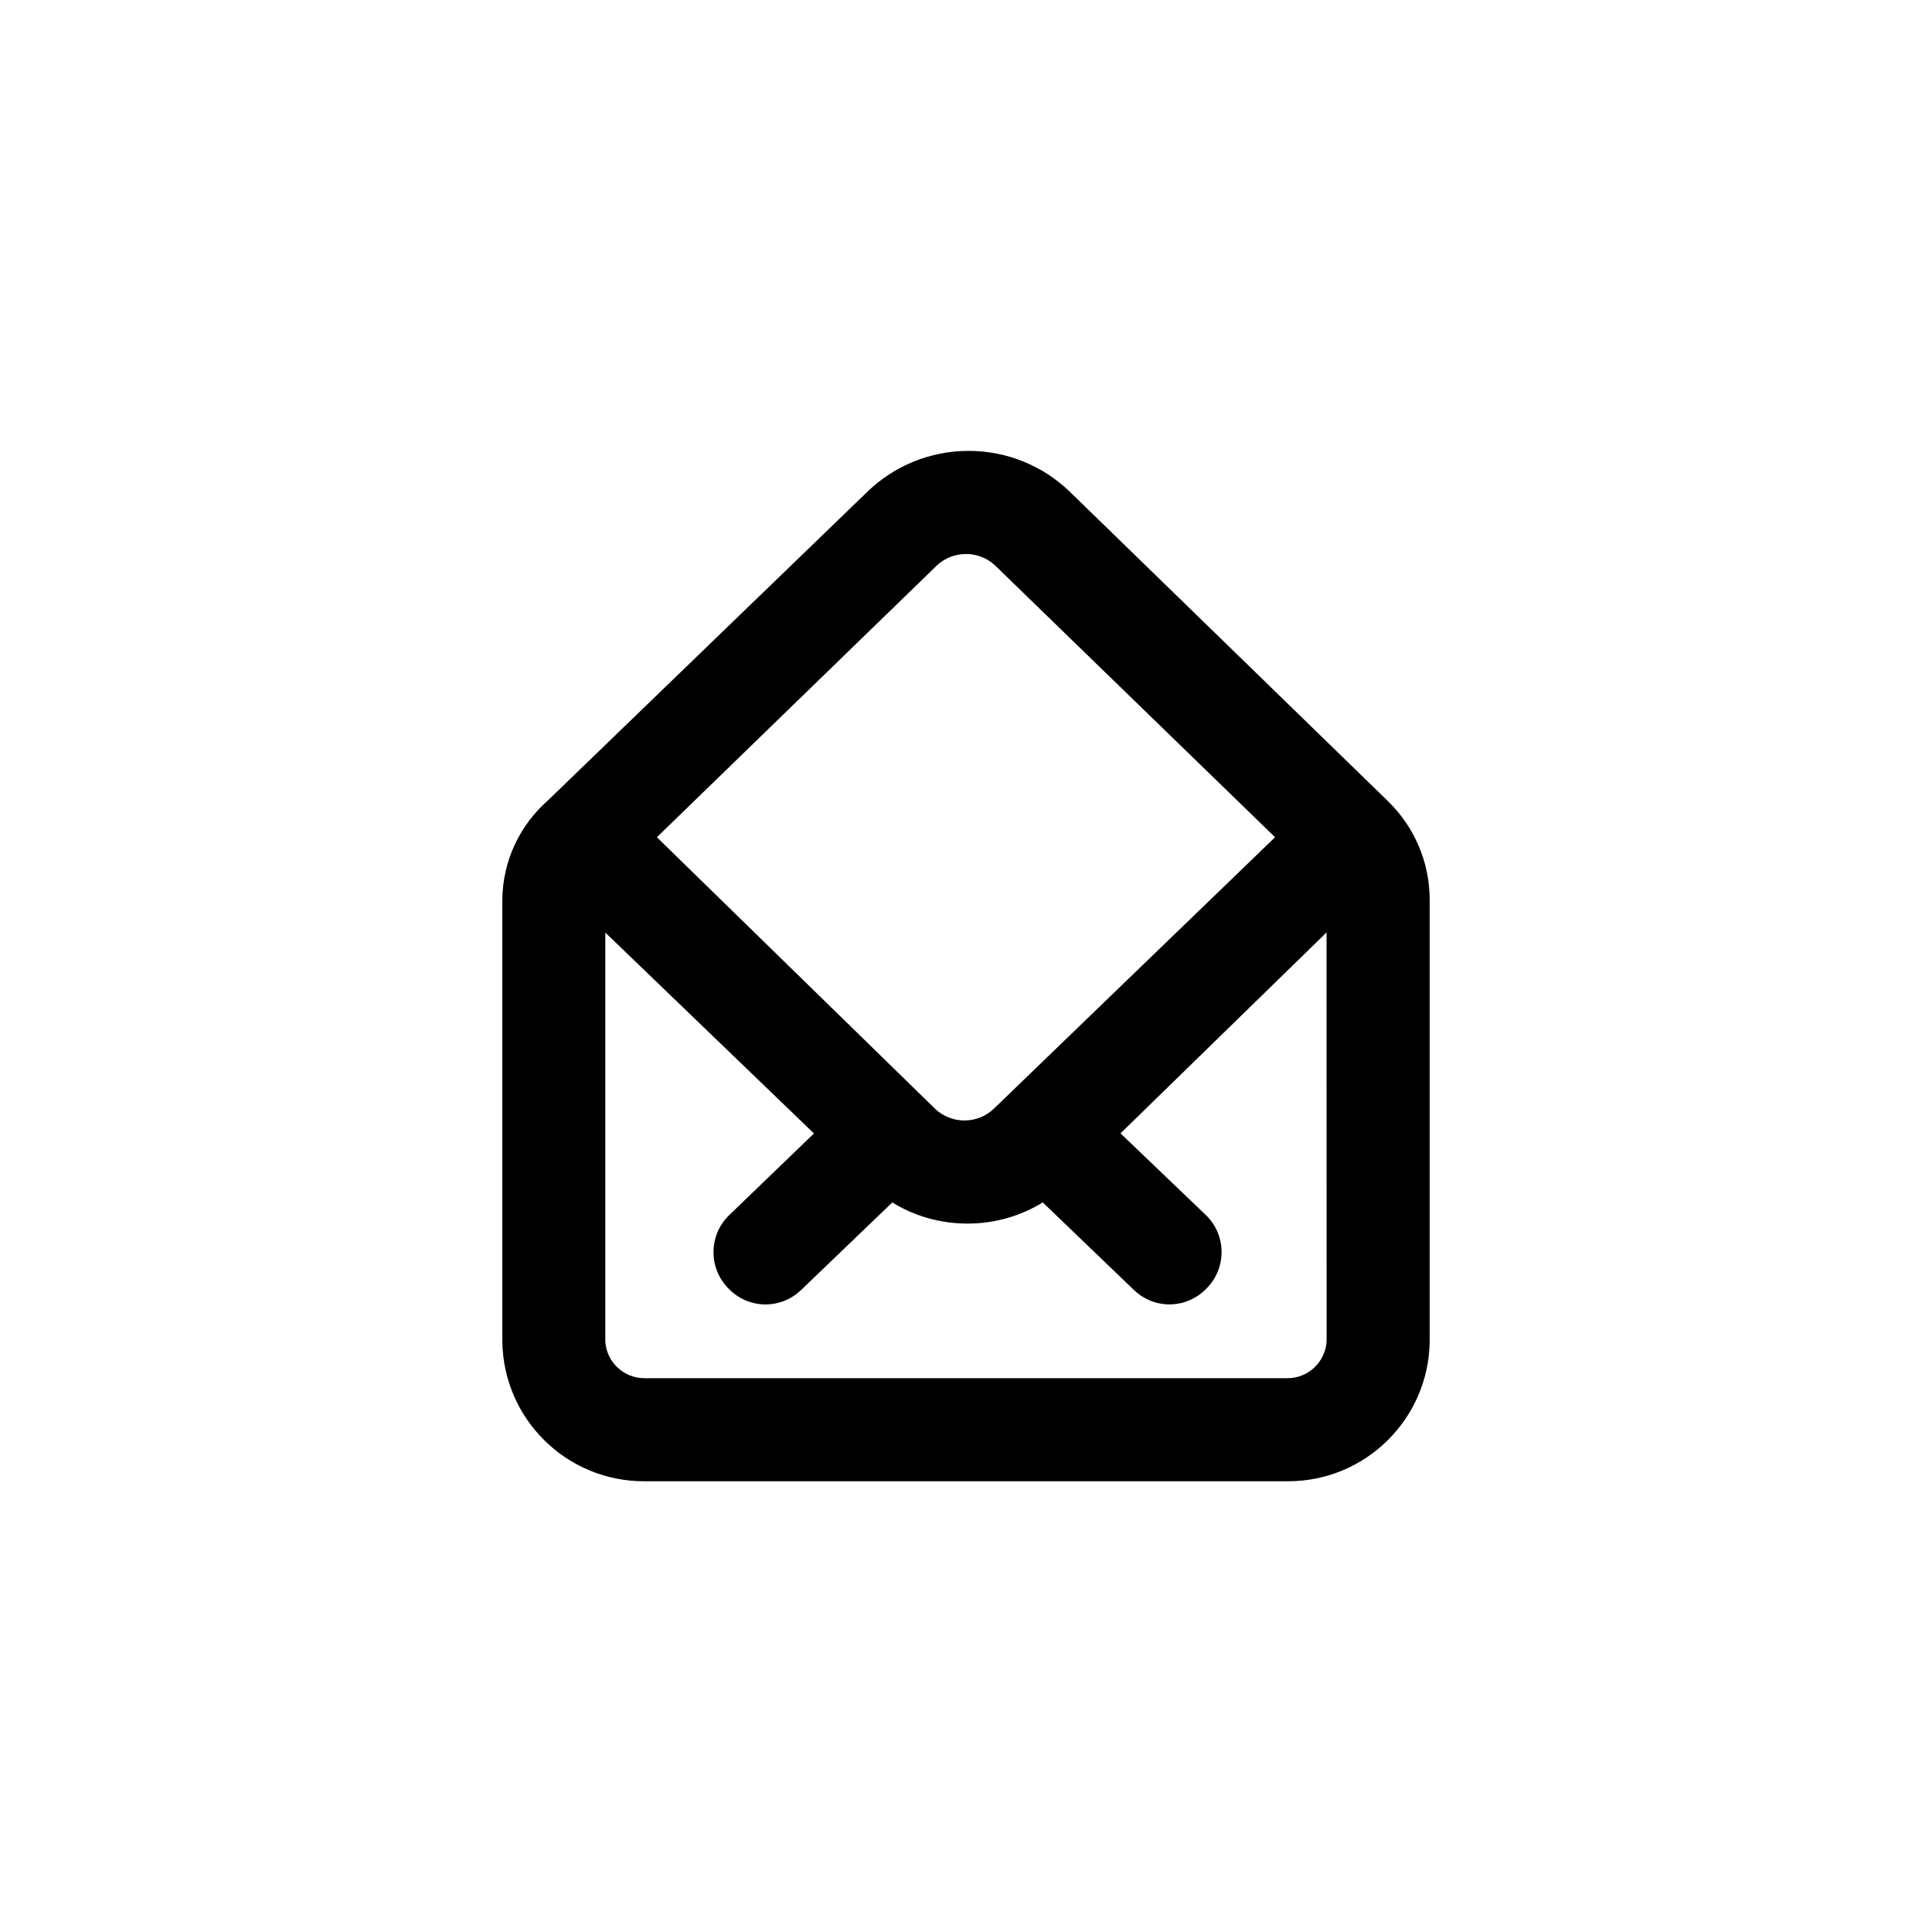 <!-- Generated by IcoMoon.io -->
<svg version="1.1" xmlns="http://www.w3.org/2000/svg" width="40" height="40" viewBox="0 0 40 40">
<title>ul-envelope-open</title>
<path d="M28.758 16.608v0 0 0l-6.624-6.442c-0.54-0.514-1.273-0.831-2.080-0.831s-1.54 0.317-2.082 0.832l0.002-0.001-6.624 6.4c-0.576 0.505-0.94 1.238-0.95 2.057v9.154c0.024 1.602 1.328 2.891 2.933 2.891 0.011 0 0.022 0 0.034 0h13.268c0.010 0 0.021 0 0.032 0 1.605 0 2.909-1.289 2.933-2.889v-9.154c-0.002-0.788-0.324-1.502-0.842-2.016v0zM19.402 11.702c0.157-0.144 0.367-0.232 0.598-0.232s0.441 0.088 0.598 0.233l-0.001-0.001 5.802 5.632-5.834 5.632c-0.157 0.144-0.367 0.232-0.598 0.232s-0.441-0.088-0.598-0.233l0.001 0.001-5.77-5.632zM27.466 27.776c-0.029 0.424-0.38 0.758-0.809 0.758-0.008 0-0.016 0-0.024 0h-13.269c-0.007 0-0.015 0-0.023 0-0.429 0-0.78-0.334-0.809-0.755v-8.472l4.32 4.16-1.77 1.706c-0.192 0.193-0.31 0.458-0.31 0.752s0.118 0.559 0.31 0.752v0c0.194 0.203 0.466 0.33 0.768 0.33v0c0.286-0.001 0.546-0.115 0.736-0.299l1.888-1.813c0.443 0.275 0.982 0.438 1.558 0.438s1.114-0.163 1.57-0.446l-0.013 0.007 1.888 1.814c0.19 0.184 0.45 0.298 0.736 0.298v0c0.302-0.001 0.574-0.128 0.767-0.33l0.001-0.001c0.192-0.193 0.31-0.458 0.31-0.752s-0.118-0.559-0.31-0.752v0l-1.782-1.706 4.266-4.16z"></path>
</svg>
